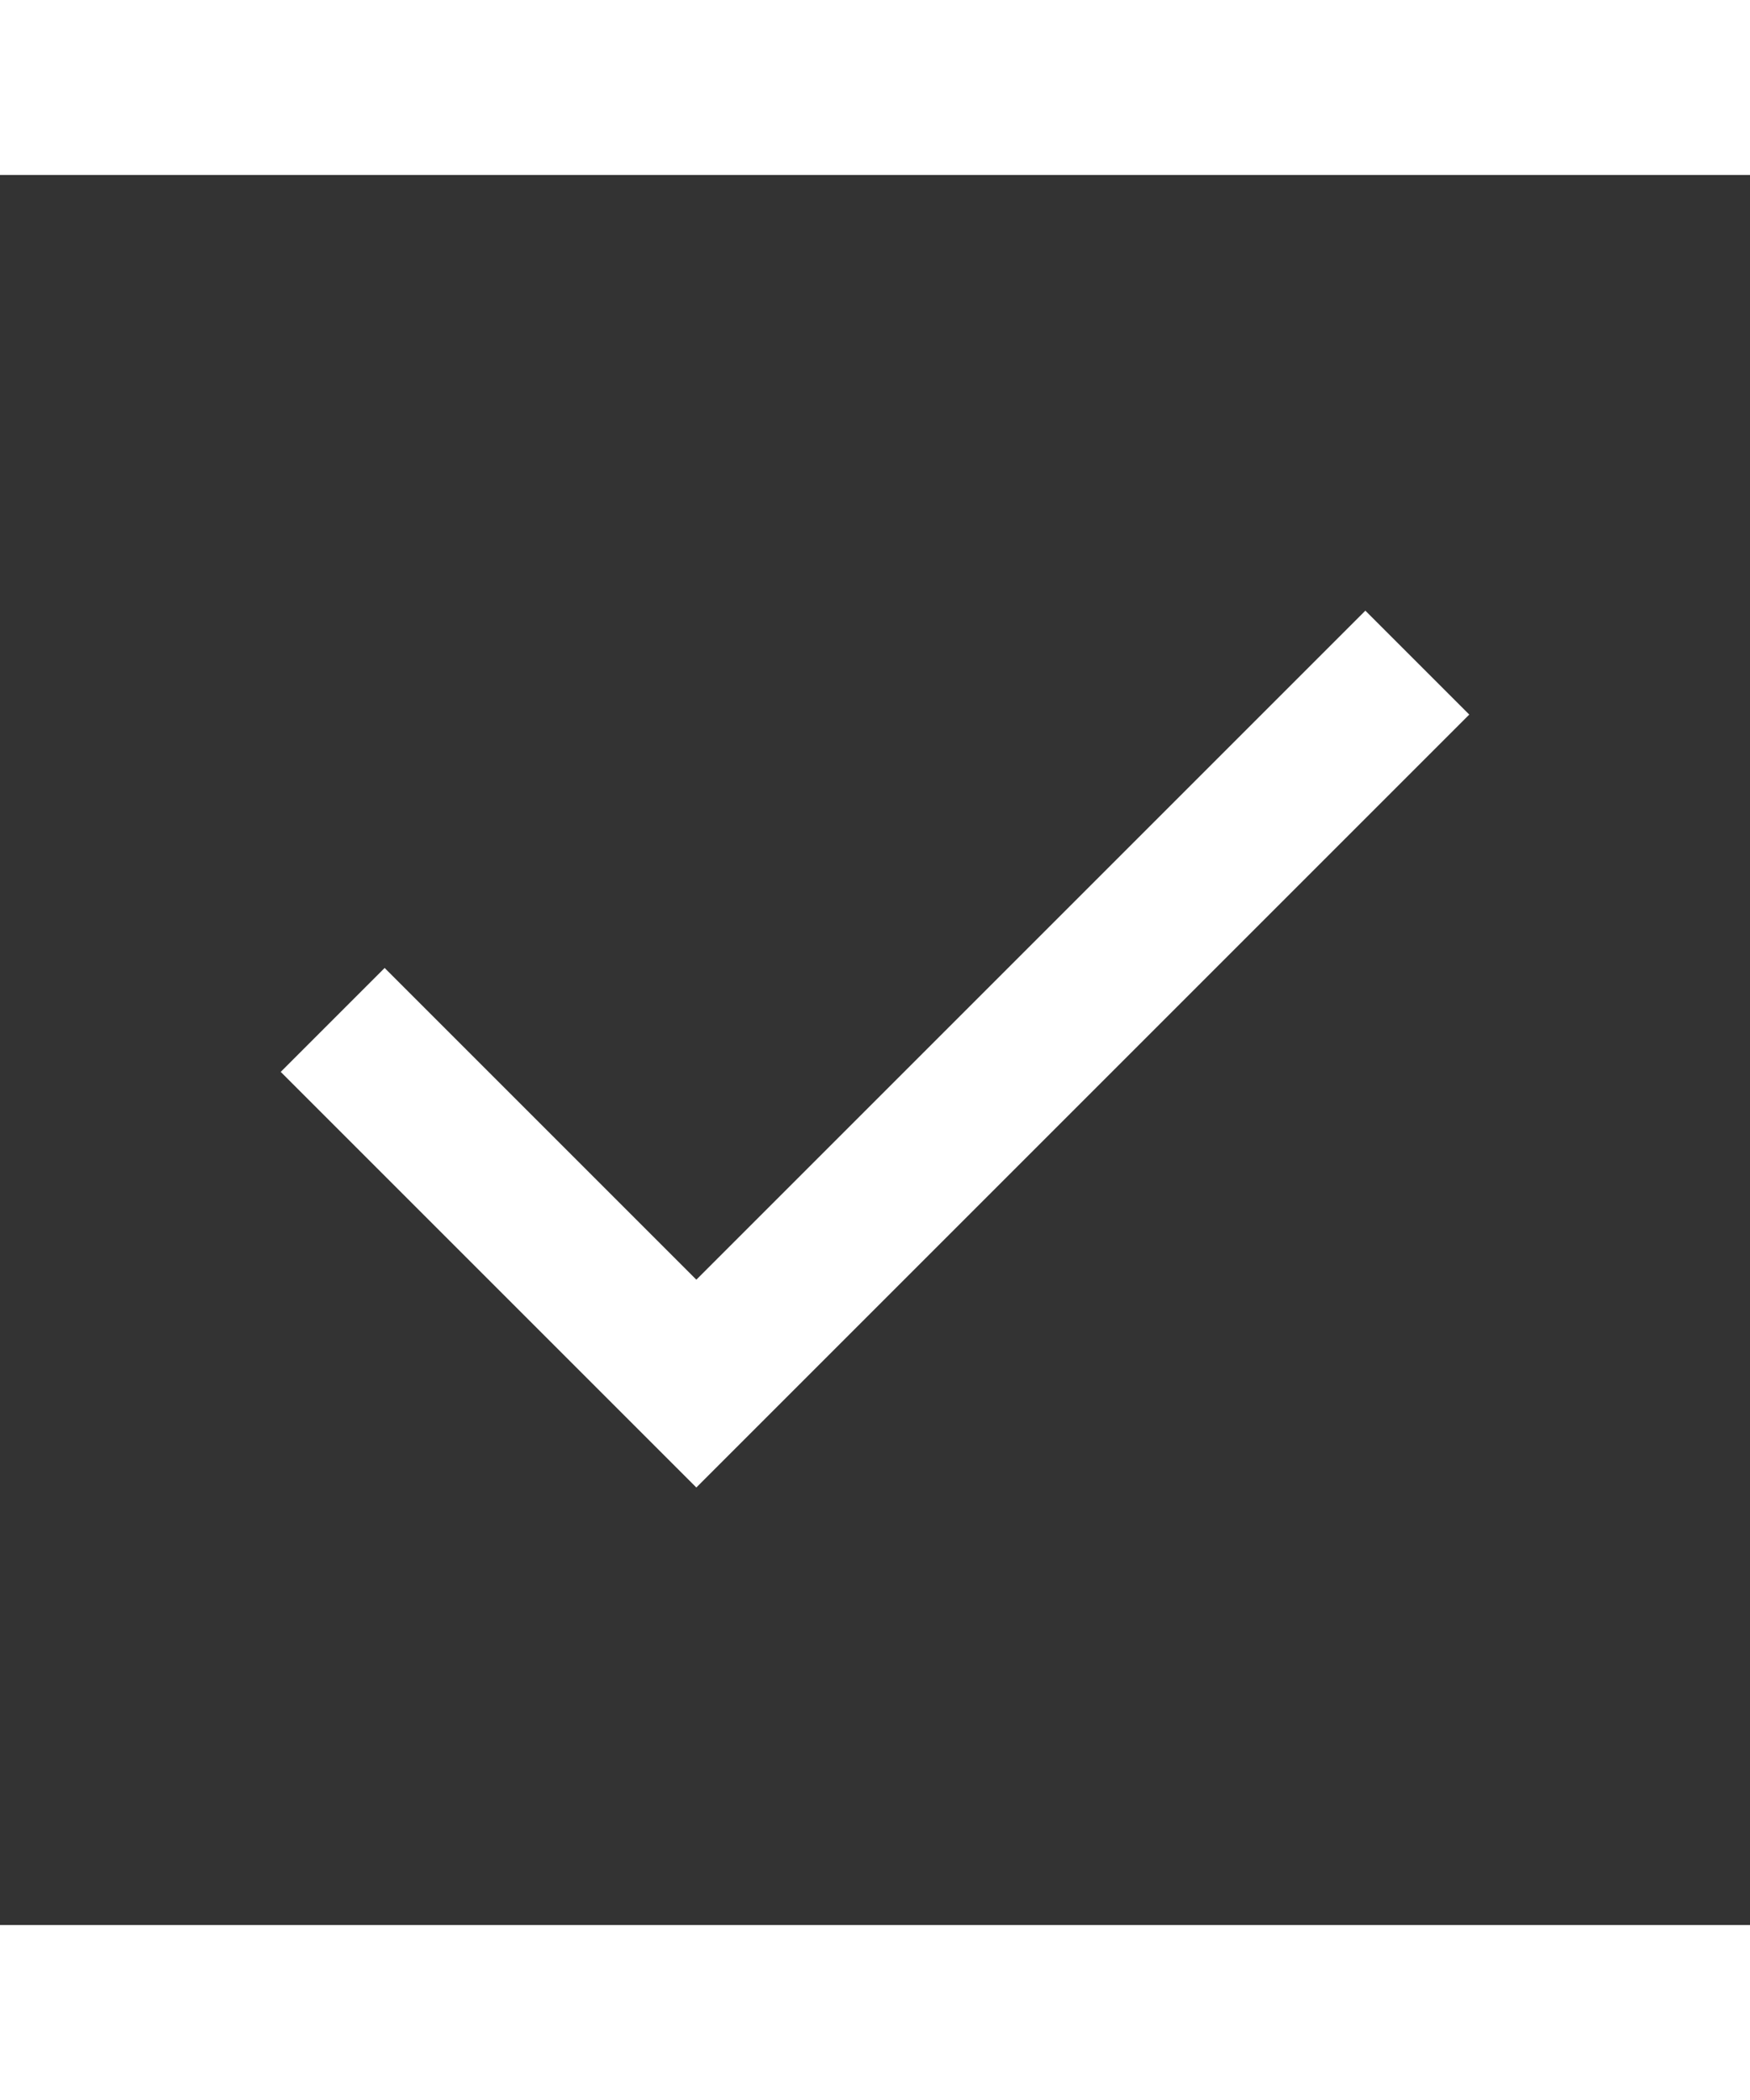 <svg xmlns="http://www.w3.org/2000/svg" height="24" viewBox="0 -960 960 960" width="20"><rect x="0" y="-960" width="960" height="960" fill="#333333" stroke="none"/><path fill="white" d="M382-240 154-468l57-57 171 171 367-367 57 57-424 424Z"/></svg>